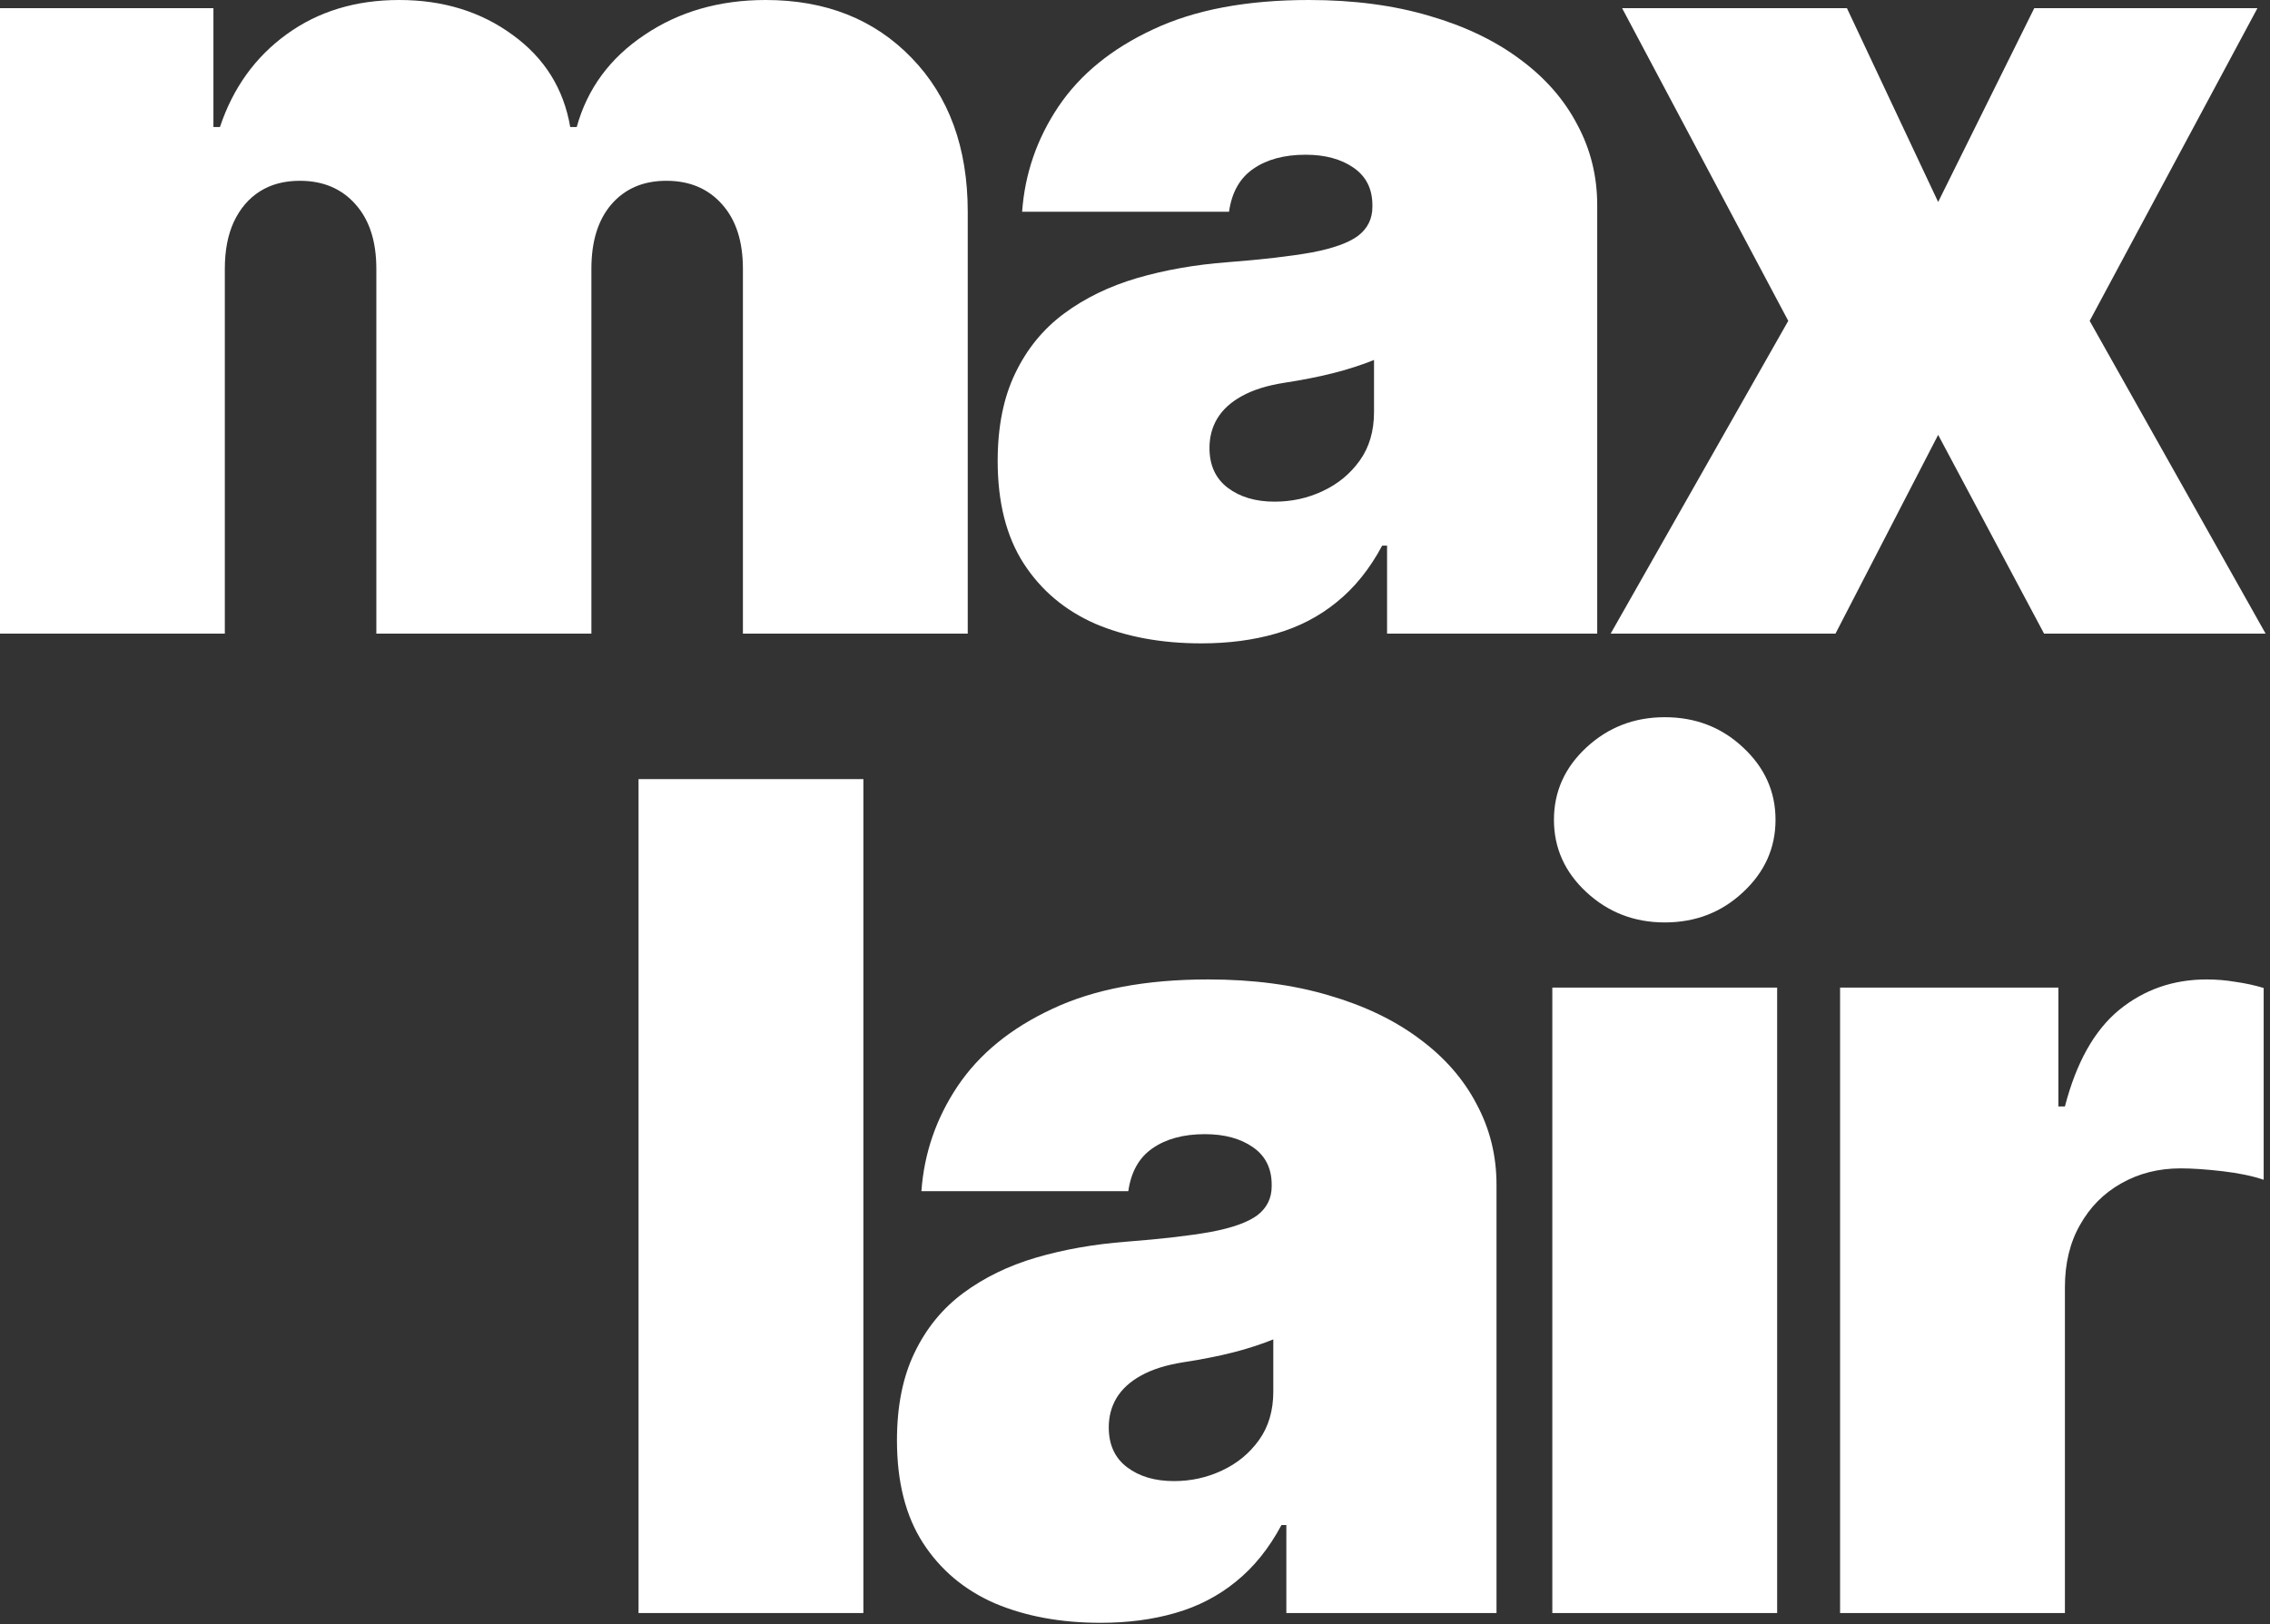 <svg width="95" height="68" viewBox="0 0 95 68" fill="none" xmlns="http://www.w3.org/2000/svg">
<rect x="0" y="0" width="95" height="68" fill="#333333" stroke="none"/>
<path d="M0 26.523V0.341H8.932V5.318H9.205C9.75 3.682 10.682 2.386 12 1.432C13.318 0.477 14.886 0 16.704 0C18.546 0 20.131 0.489 21.46 1.466C22.79 2.432 23.591 3.716 23.864 5.318H24.136C24.579 3.716 25.523 2.432 26.966 1.466C28.409 0.489 30.102 0 32.045 0C34.557 0 36.591 0.807 38.148 2.42C39.716 4.034 40.5 6.182 40.5 8.864V26.523H31.091V11.25C31.091 10.102 30.801 9.205 30.222 8.557C29.642 7.898 28.864 7.568 27.886 7.568C26.921 7.568 26.153 7.898 25.585 8.557C25.028 9.205 24.75 10.102 24.75 11.25V26.523H15.75V11.25C15.75 10.102 15.46 9.205 14.881 8.557C14.301 7.898 13.523 7.568 12.546 7.568C11.898 7.568 11.341 7.716 10.875 8.011C10.409 8.307 10.046 8.733 9.784 9.29C9.534 9.835 9.409 10.489 9.409 11.25V26.523H0Z" fill="white"/>
<path d="M50.276 26.932C48.606 26.932 47.128 26.659 45.844 26.114C44.572 25.557 43.572 24.716 42.844 23.591C42.117 22.466 41.753 21.034 41.753 19.296C41.753 17.864 41.998 16.642 42.486 15.631C42.975 14.608 43.657 13.773 44.532 13.125C45.407 12.477 46.424 11.983 47.583 11.642C48.753 11.301 50.015 11.079 51.367 10.977C52.833 10.864 54.009 10.727 54.895 10.568C55.793 10.398 56.441 10.165 56.839 9.869C57.236 9.562 57.435 9.159 57.435 8.659V8.591C57.435 7.909 57.174 7.386 56.651 7.023C56.128 6.659 55.458 6.477 54.64 6.477C53.742 6.477 53.009 6.676 52.441 7.074C51.884 7.46 51.549 8.057 51.435 8.864H42.776C42.89 7.273 43.395 5.807 44.293 4.466C45.202 3.114 46.526 2.034 48.265 1.227C50.003 0.409 52.174 0 54.776 0C56.651 0 58.333 0.222 59.822 0.665C61.31 1.097 62.577 1.705 63.623 2.489C64.668 3.261 65.464 4.17 66.009 5.216C66.566 6.25 66.844 7.375 66.844 8.591V26.523H58.049V22.841H57.844C57.322 23.818 56.685 24.608 55.935 25.21C55.197 25.812 54.35 26.25 53.395 26.523C52.452 26.796 51.412 26.932 50.276 26.932ZM53.344 21C54.06 21 54.731 20.852 55.356 20.557C55.992 20.261 56.509 19.835 56.907 19.278C57.304 18.722 57.503 18.046 57.503 17.25V15.068C57.253 15.171 56.986 15.267 56.702 15.358C56.429 15.449 56.134 15.534 55.816 15.614C55.509 15.693 55.179 15.767 54.827 15.835C54.486 15.903 54.128 15.966 53.753 16.023C53.026 16.136 52.429 16.324 51.964 16.585C51.509 16.835 51.168 17.148 50.941 17.523C50.725 17.886 50.617 18.296 50.617 18.75C50.617 19.477 50.873 20.034 51.384 20.421C51.895 20.807 52.549 21 53.344 21Z" fill="white"/>
<path d="M77.294 0.341L81.112 8.455L85.135 0.341H94.475L87.453 13.432L94.816 26.523H85.544L81.112 18.204L76.816 26.523H67.407L74.839 13.432L67.885 0.341H77.294Z" fill="white"/>
<path d="M36.132 32.614V67.523H26.723V32.614H36.132Z" fill="white"/>
<path d="M46.061 67.932C44.391 67.932 42.913 67.659 41.629 67.114C40.356 66.557 39.356 65.716 38.629 64.591C37.902 63.466 37.538 62.034 37.538 60.295C37.538 58.864 37.783 57.642 38.271 56.631C38.76 55.608 39.442 54.773 40.317 54.125C41.192 53.477 42.209 52.983 43.368 52.642C44.538 52.301 45.8 52.08 47.152 51.977C48.618 51.864 49.794 51.727 50.68 51.568C51.578 51.398 52.226 51.165 52.624 50.869C53.021 50.562 53.22 50.159 53.22 49.659V49.591C53.22 48.909 52.959 48.386 52.436 48.023C51.913 47.659 51.243 47.477 50.425 47.477C49.527 47.477 48.794 47.676 48.226 48.074C47.669 48.46 47.334 49.057 47.22 49.864H38.561C38.675 48.273 39.18 46.807 40.078 45.466C40.987 44.114 42.311 43.034 44.05 42.227C45.788 41.409 47.959 41 50.561 41C52.436 41 54.118 41.222 55.606 41.665C57.095 42.097 58.362 42.705 59.408 43.489C60.453 44.261 61.249 45.17 61.794 46.216C62.351 47.25 62.629 48.375 62.629 49.591V67.523H53.834V63.841H53.629C53.106 64.818 52.47 65.608 51.72 66.21C50.981 66.812 50.135 67.25 49.18 67.523C48.237 67.796 47.197 67.932 46.061 67.932ZM49.129 62C49.845 62 50.516 61.852 51.141 61.557C51.777 61.261 52.294 60.835 52.692 60.278C53.09 59.722 53.288 59.045 53.288 58.25V56.068C53.038 56.17 52.771 56.267 52.487 56.358C52.215 56.449 51.919 56.534 51.601 56.614C51.294 56.693 50.965 56.767 50.612 56.835C50.271 56.903 49.913 56.966 49.538 57.023C48.811 57.136 48.215 57.324 47.749 57.585C47.294 57.835 46.953 58.148 46.726 58.523C46.51 58.886 46.402 59.295 46.402 59.75C46.402 60.477 46.658 61.034 47.169 61.42C47.68 61.807 48.334 62 49.129 62Z" fill="white"/>
<path d="M64.965 67.523V41.341H74.374V67.523H64.965ZM69.67 38.614C68.397 38.614 67.306 38.193 66.397 37.352C65.488 36.511 65.033 35.5 65.033 34.318C65.033 33.136 65.488 32.125 66.397 31.284C67.306 30.443 68.397 30.023 69.67 30.023C70.954 30.023 72.045 30.443 72.942 31.284C73.851 32.125 74.306 33.136 74.306 34.318C74.306 35.5 73.851 36.511 72.942 37.352C72.045 38.193 70.954 38.614 69.67 38.614Z" fill="white"/>
<path d="M77.008 67.523V41.341H86.144V46.318H86.417C86.894 44.477 87.65 43.131 88.684 42.278C89.73 41.426 90.951 41 92.349 41C92.758 41 93.162 41.034 93.559 41.102C93.968 41.159 94.36 41.244 94.735 41.358V49.386C94.269 49.227 93.696 49.108 93.014 49.028C92.332 48.949 91.747 48.909 91.258 48.909C90.338 48.909 89.508 49.119 88.769 49.54C88.042 49.949 87.468 50.528 87.048 51.278C86.627 52.017 86.417 52.886 86.417 53.886V67.523H77.008Z" fill="white"/>
</svg>
